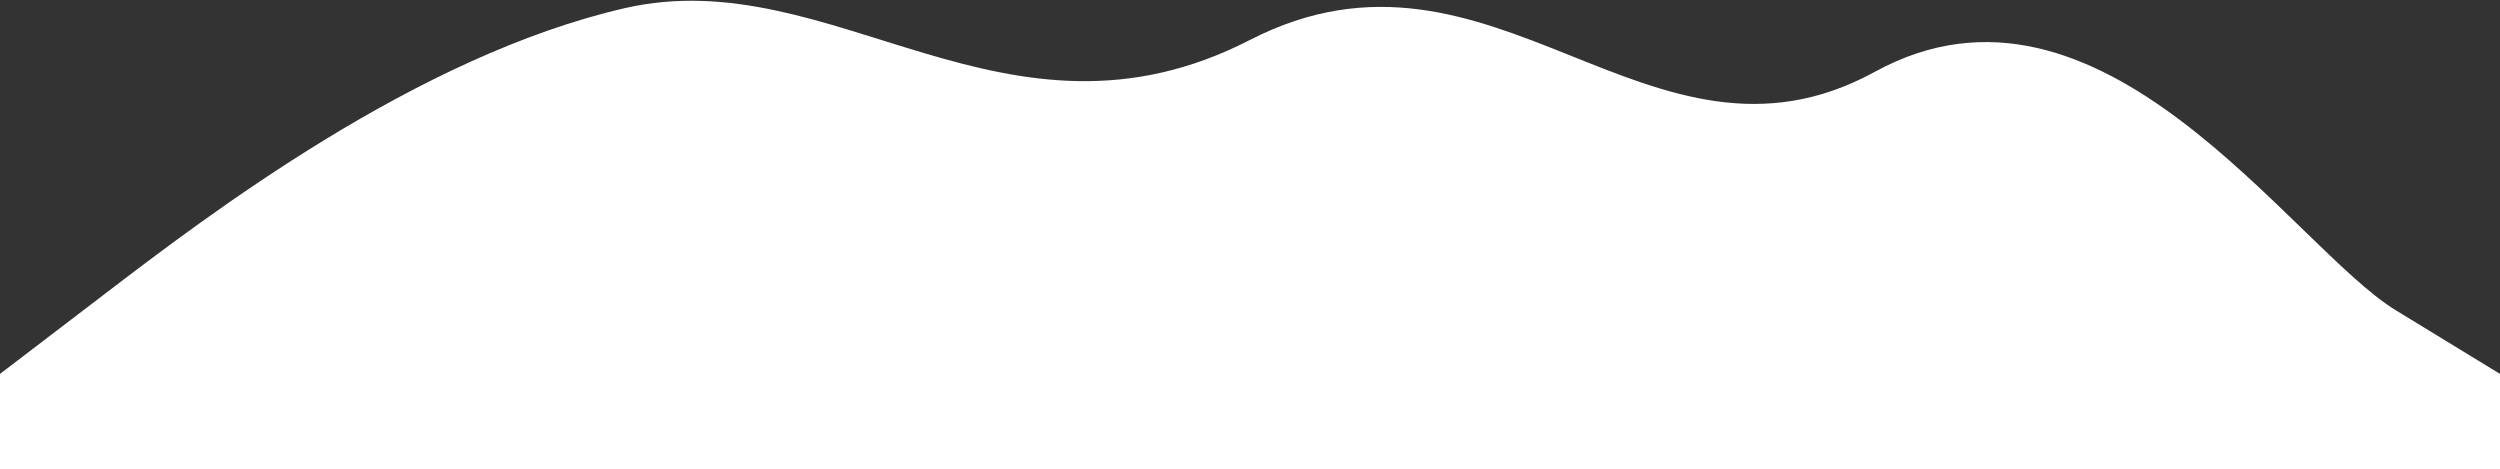 <svg width="2413" height="453" viewBox="0 0 2413 453" fill="none" xmlns="http://www.w3.org/2000/svg">
<rect x="0" y="0" width="2413" height="453" fill="#333333" stroke="none"/>
<path fill-rule="evenodd" clip-rule="evenodd" d="M0 360.896L100.542 284.142C201.083 207.389 402.167 53.882 603.25 7.83C804.333 -38.222 971 159.5 1206.5 38.531C1442 -82.437 1592 188.5 1809.75 69.233C2027.5 -50.035 2211.92 238.09 2312.46 299.493L2413 360.896V453H2312.46C2211.92 453 2010.83 453 1809.75 453C1608.67 453 1407.58 453 1206.5 453C1005.42 453 804.333 453 603.25 453C402.167 453 201.083 453 100.542 453H0V360.896Z" fill="white"/>
</svg>
